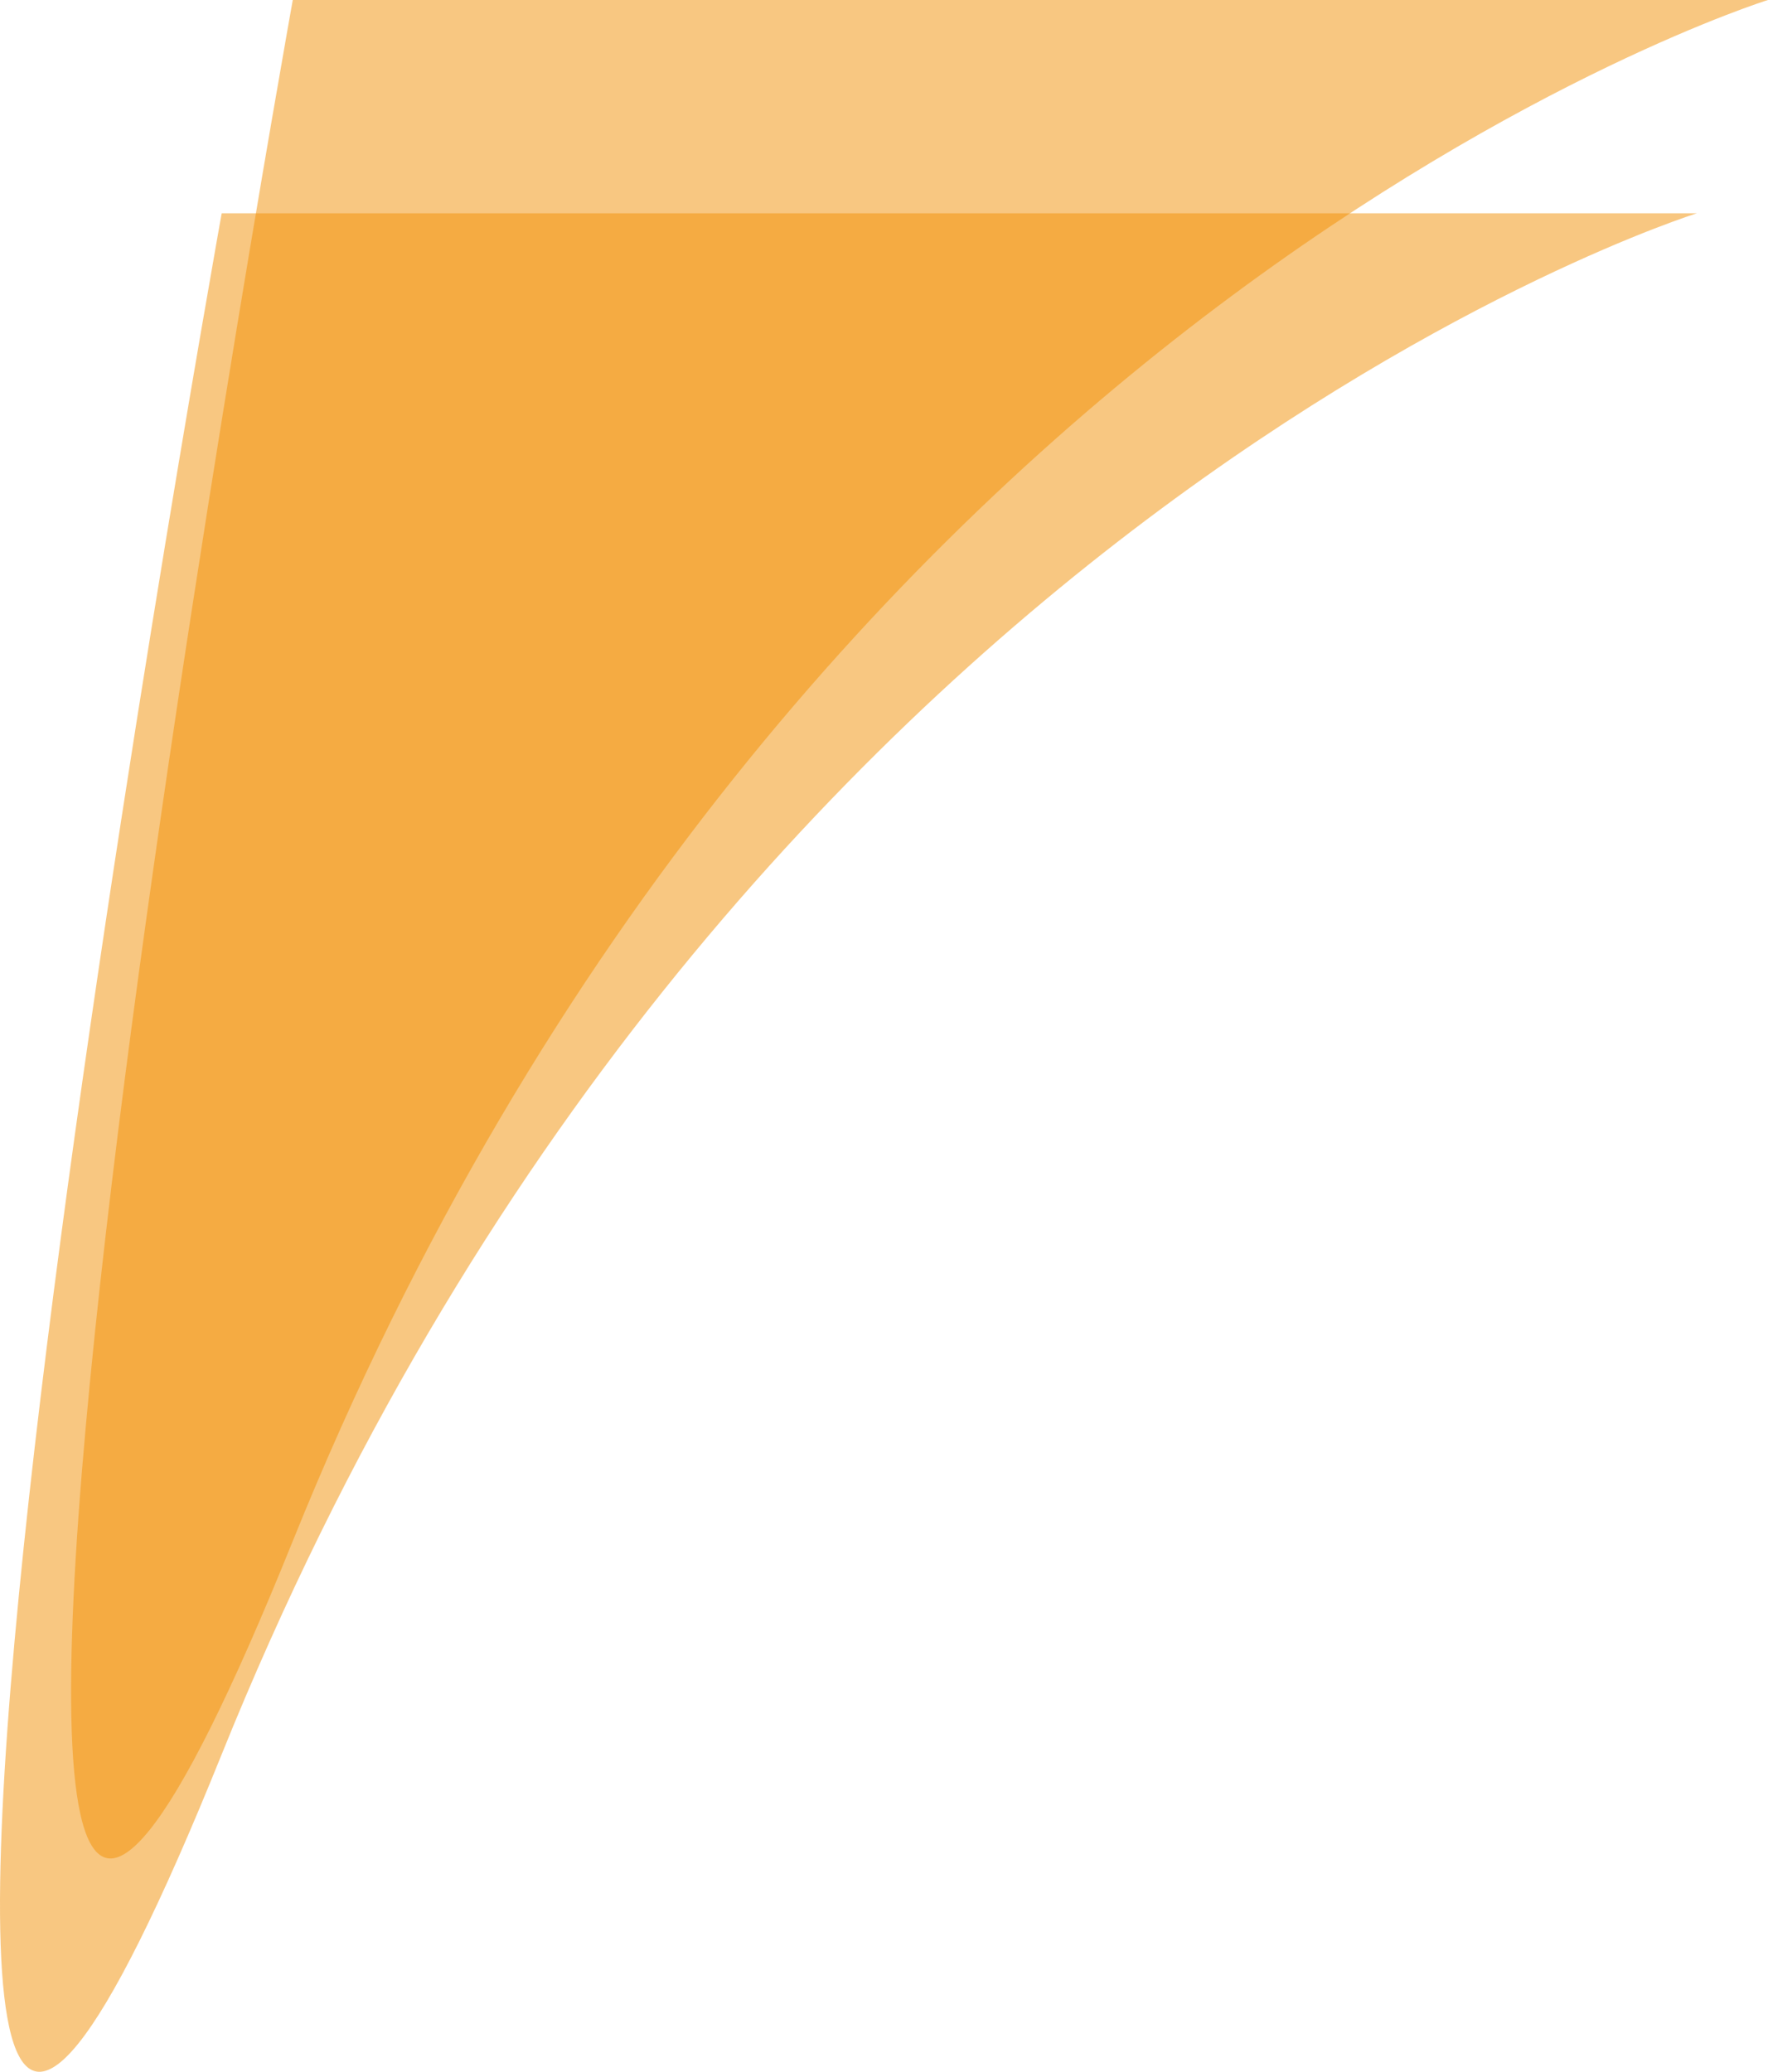 <svg xmlns="http://www.w3.org/2000/svg" width="86.626" height="101.481" viewBox="0 0 86.626 101.481">
  <g id="Group_2285" data-name="Group 2285" transform="translate(9.676 12.824)">
    <path id="Path_9243" data-name="Path 9243" d="M-699.376,143.26c-24.439,60.6,0-75.485,0-75.485h72.281S-674.937,82.66-699.376,143.26Z" transform="translate(700.562 -70.152)" fill="#f29004" opacity="0.5"/>
    <path id="Path_9246" data-name="Path 9246" d="M-699.376,143.26c-24.439,60.6,0-75.485,0-75.485h72.281S-674.937,82.66-699.376,143.26Z" transform="translate(704.045 -80.6)" fill="#f29004" opacity="0.5"/>
  </g>
</svg>
